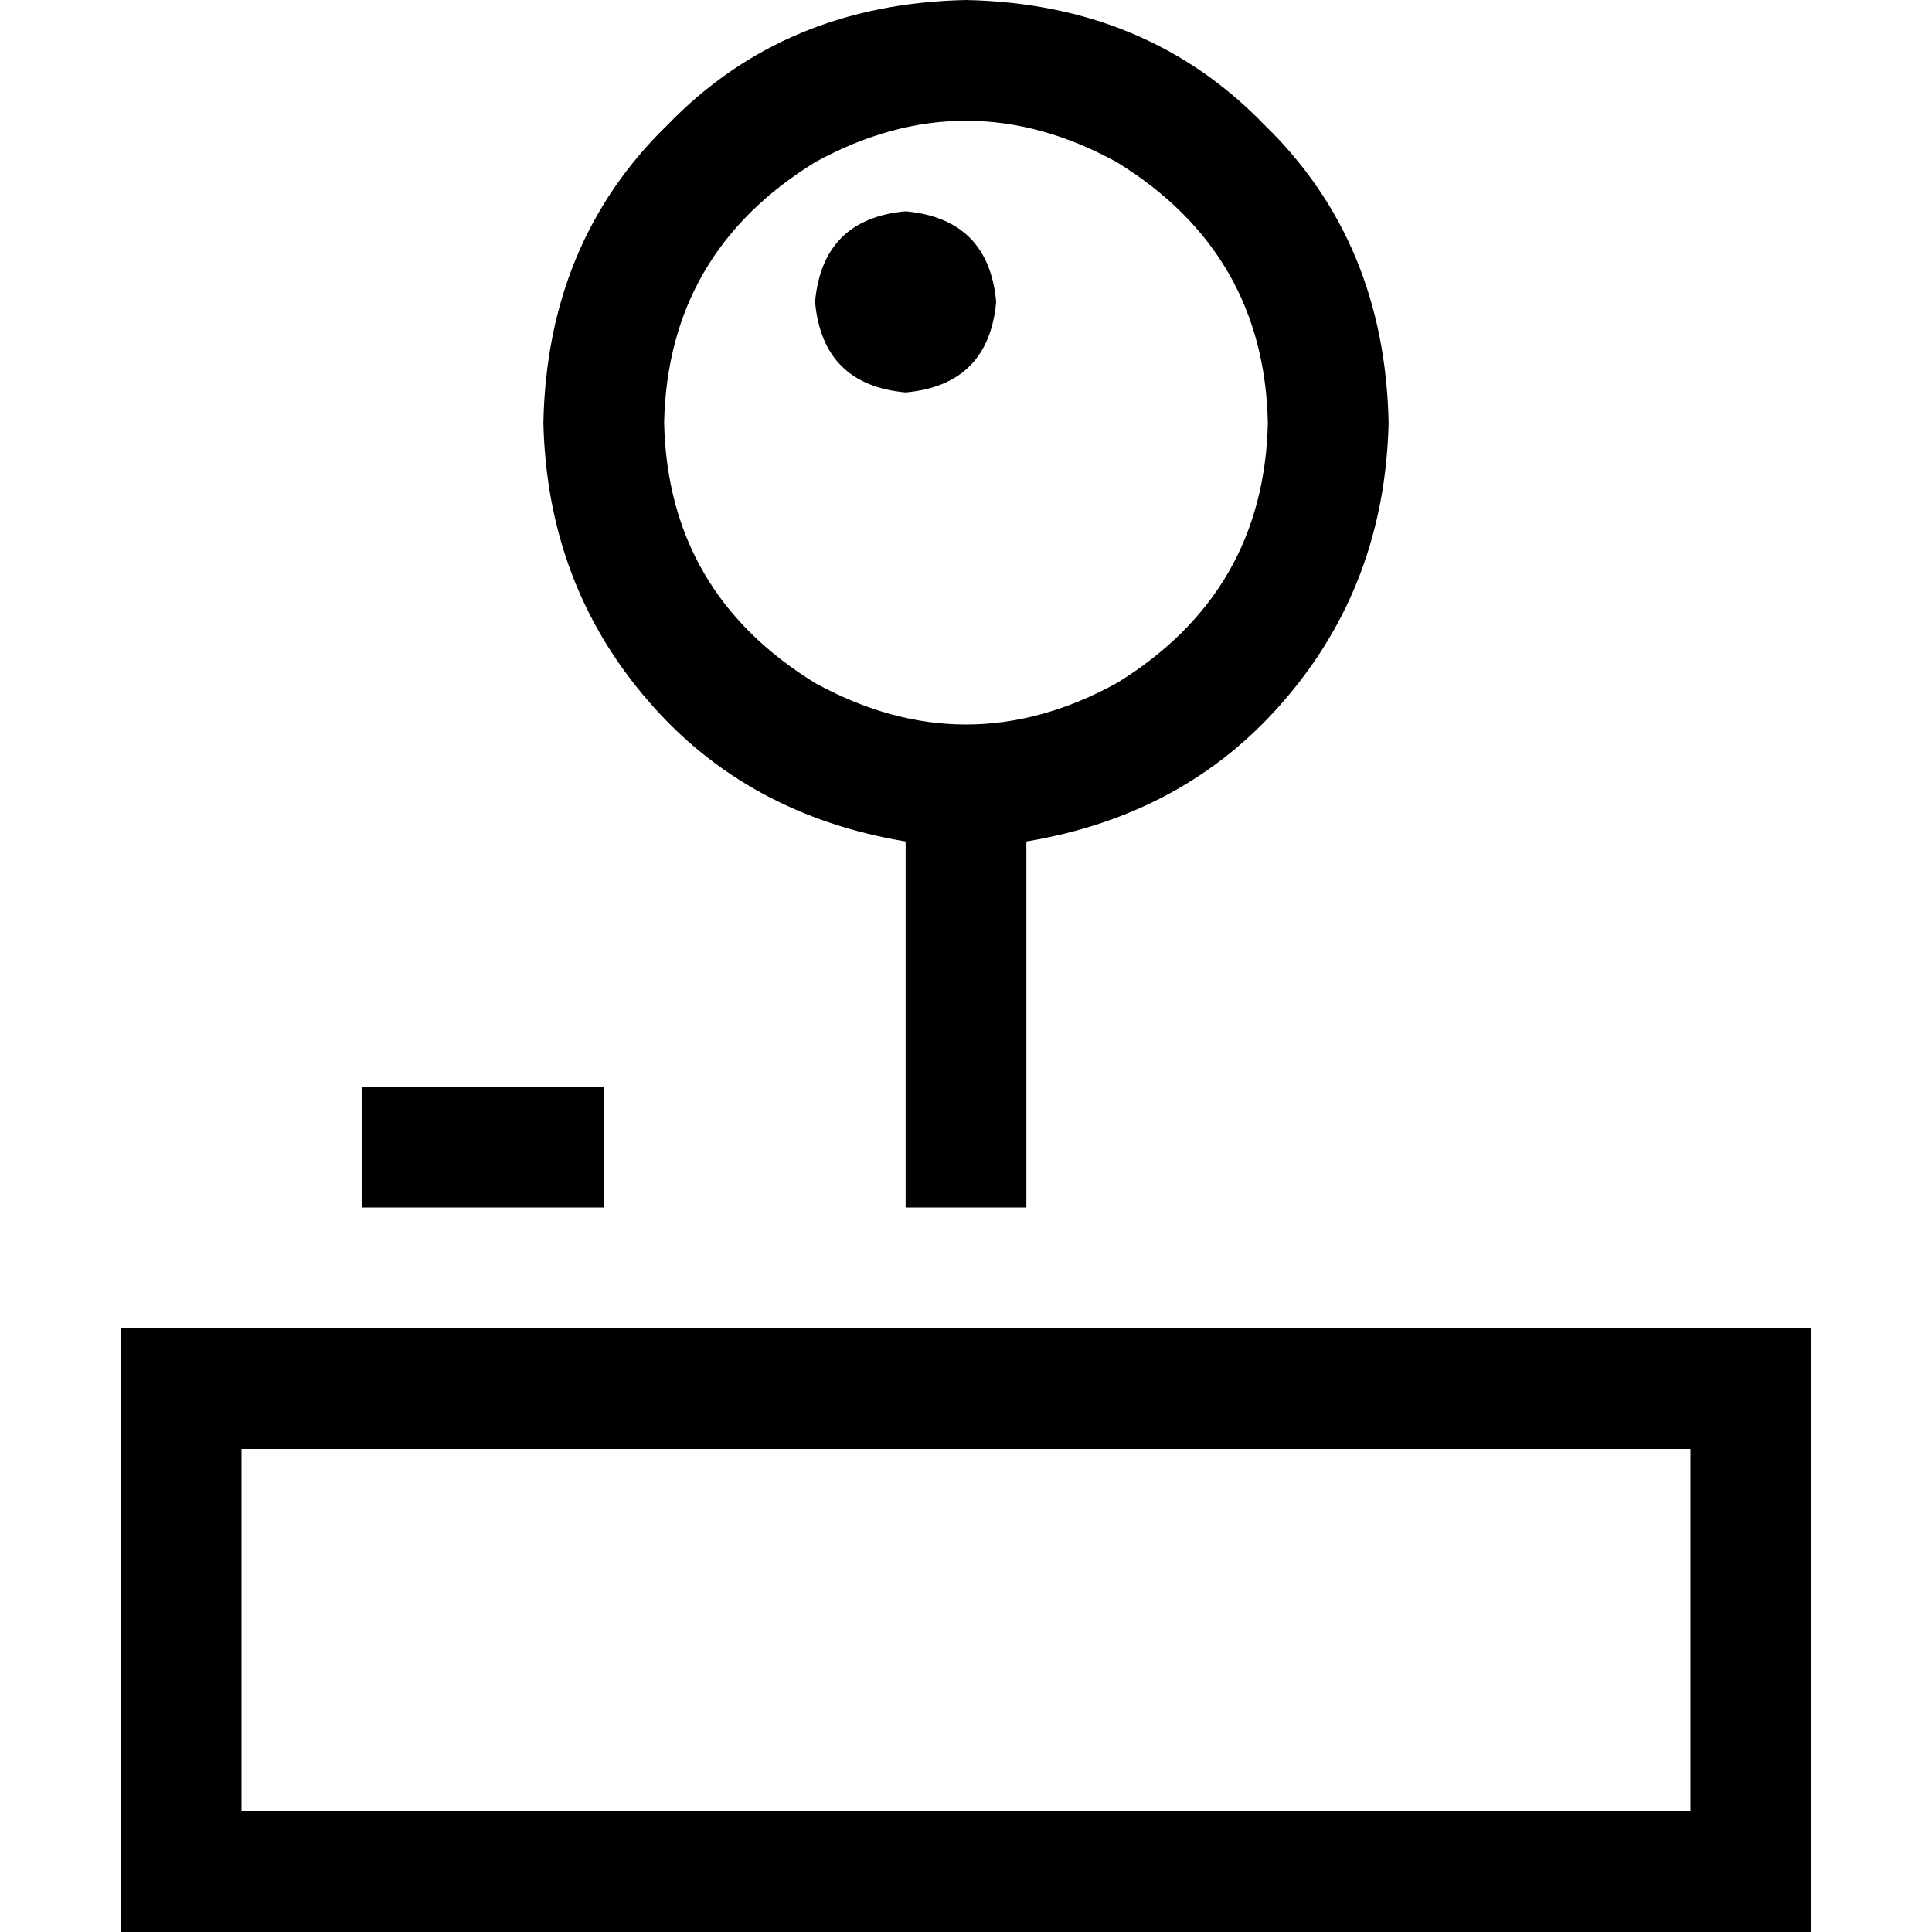 <svg xmlns="http://www.w3.org/2000/svg" viewBox="0 0 512 512">
  <path d="M 336 112 Q 335 67 296 43 Q 256 21 216 43 Q 177 67 176 112 Q 177 157 216 181 Q 256 203 296 181 Q 335 157 336 112 L 336 112 Z M 368 112 Q 367 155 340 186 L 340 186 L 340 186 Q 314 216 272 223 L 272 320 L 272 320 L 240 320 L 240 320 L 240 223 L 240 223 Q 198 216 172 186 Q 145 155 144 112 Q 145 64 177 33 Q 208 1 256 0 Q 304 1 335 33 Q 367 64 368 112 L 368 112 Z M 96 288 L 112 288 L 96 288 L 160 288 L 160 320 L 160 320 L 144 320 L 96 320 L 96 288 L 96 288 Z M 448 480 L 448 384 L 448 480 L 448 384 L 64 384 L 64 384 L 64 480 L 64 480 L 448 480 L 448 480 Z M 64 352 L 448 352 L 64 352 L 480 352 L 480 384 L 480 384 L 480 480 L 480 480 L 480 512 L 480 512 L 448 512 L 32 512 L 32 480 L 32 480 L 32 384 L 32 384 L 32 352 L 32 352 L 64 352 L 64 352 Z M 240 56 Q 262 58 264 80 Q 262 102 240 104 Q 218 102 216 80 Q 218 58 240 56 L 240 56 Z" />
</svg>